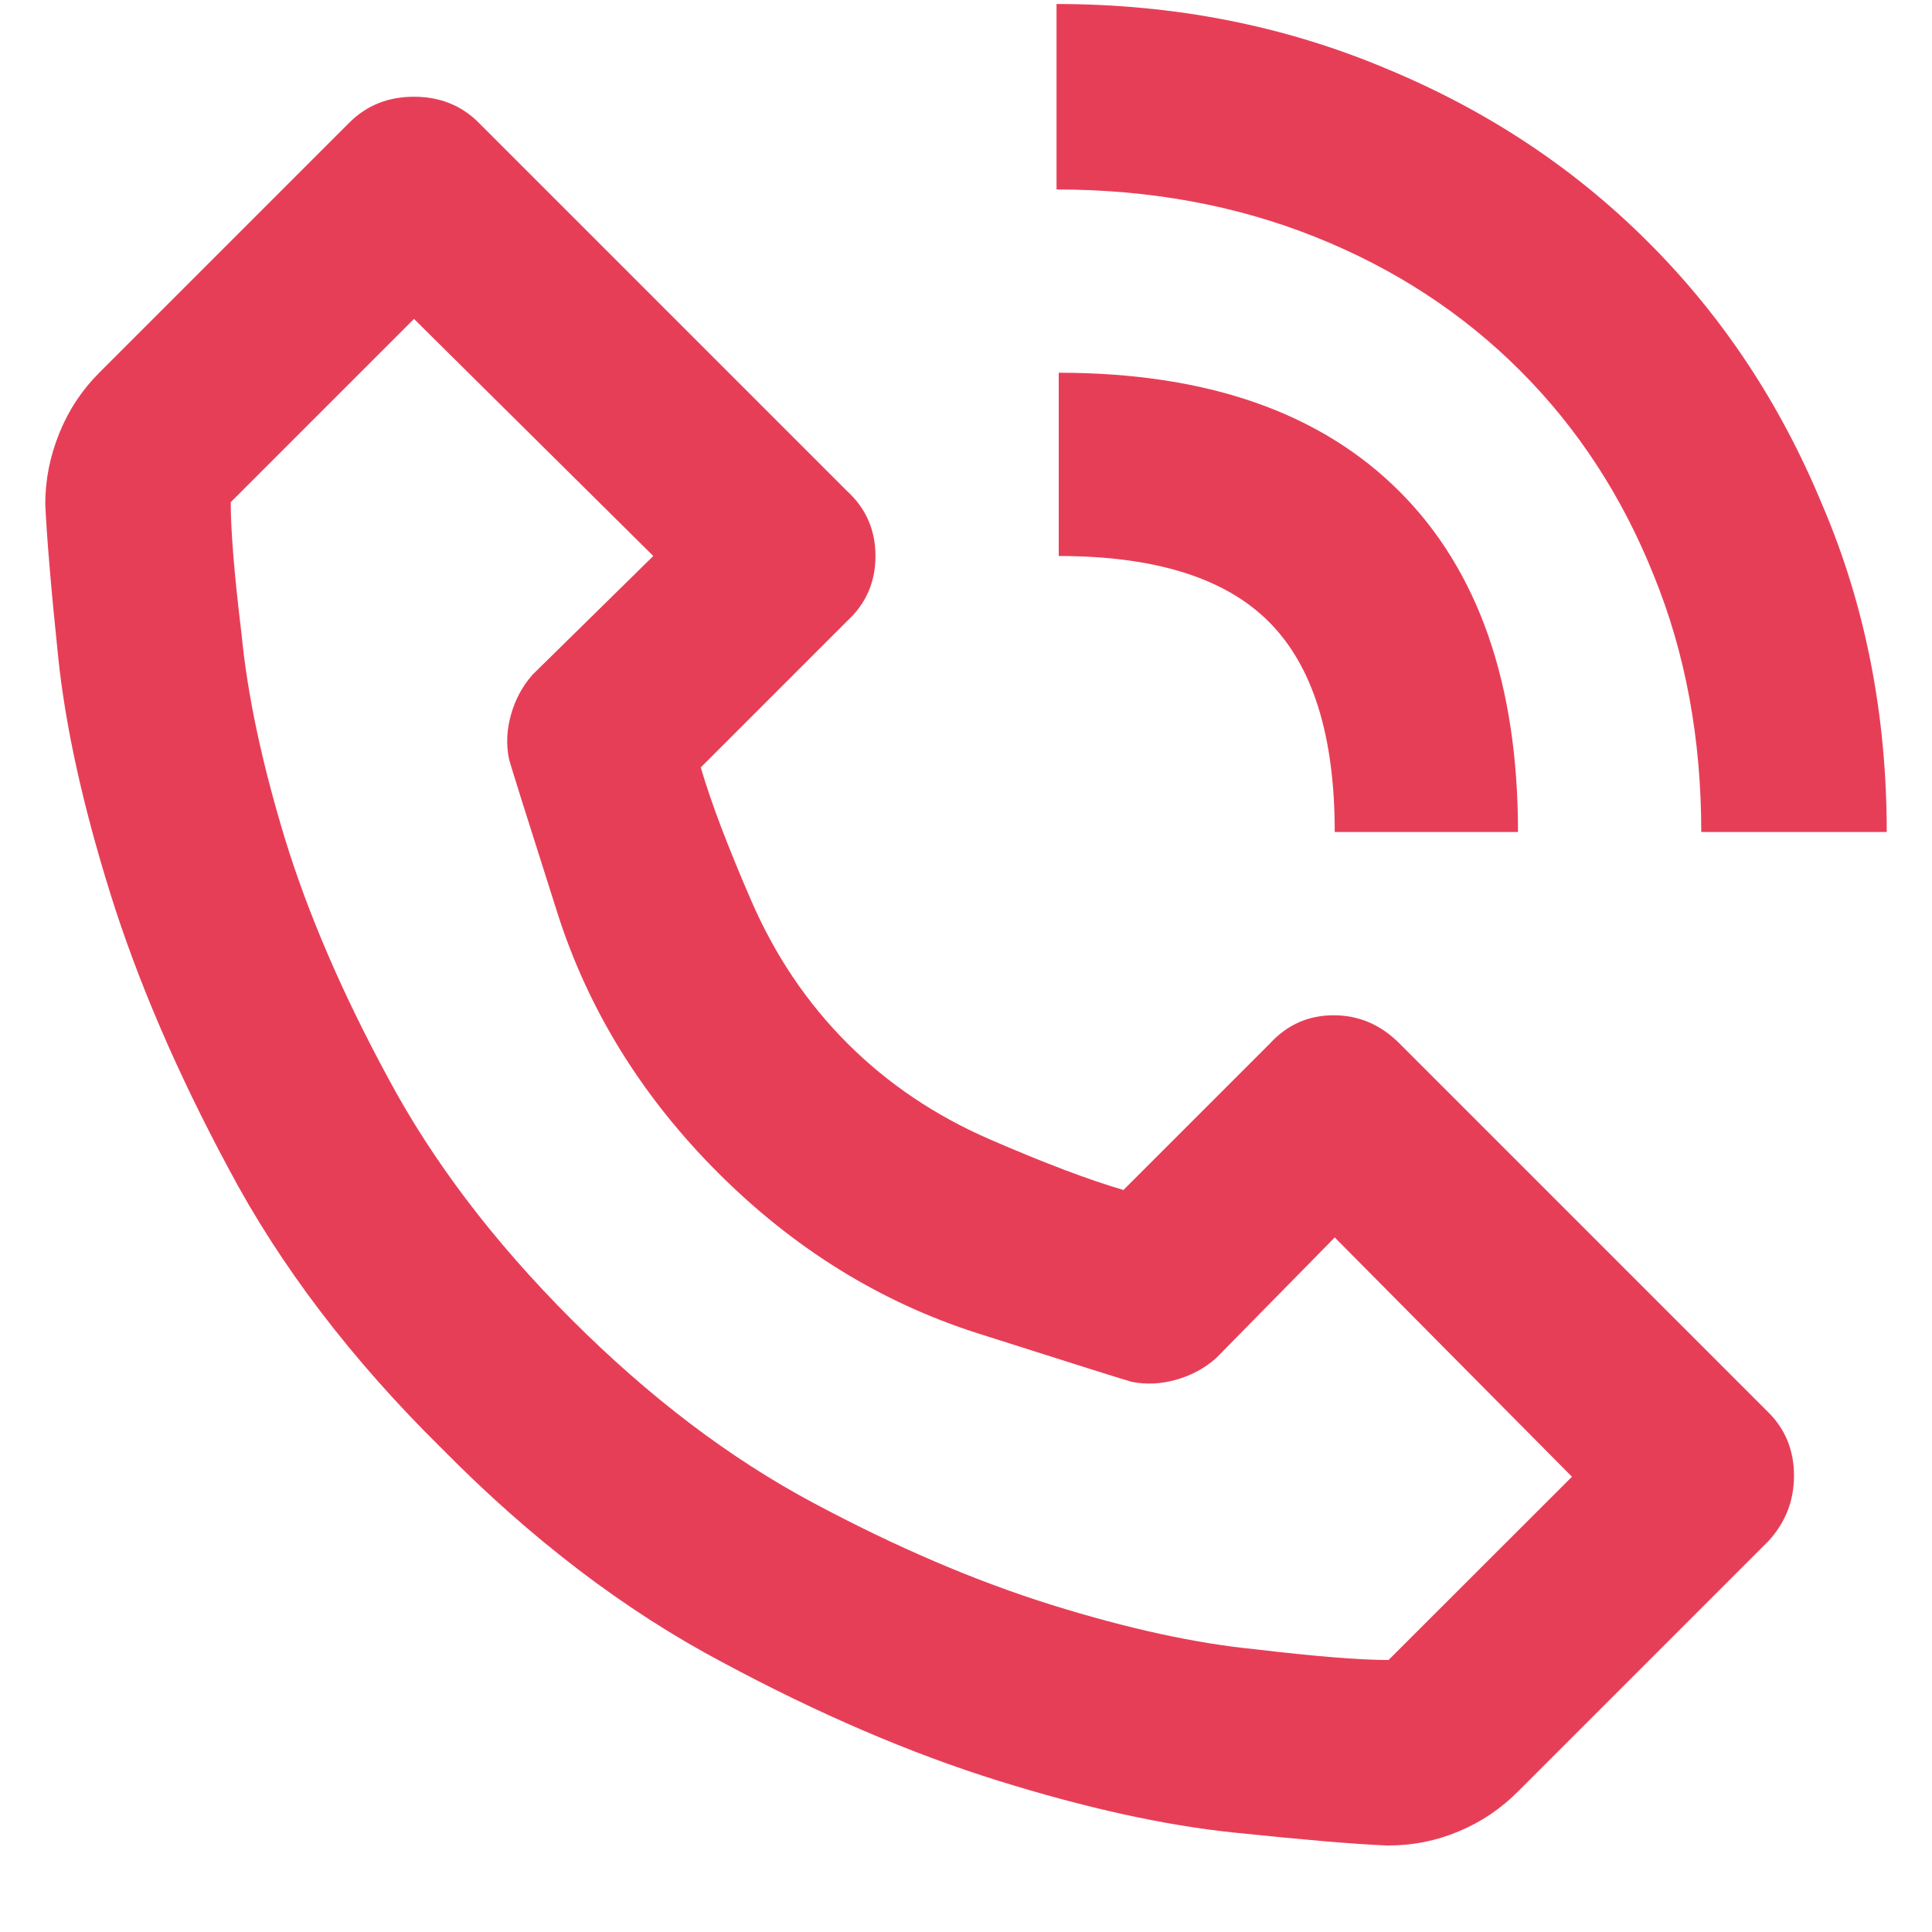 <svg width="14" height="14" viewBox="0 0 14 14" fill="none" xmlns="http://www.w3.org/2000/svg">
<path d="M10.047 13.373C10.047 13.373 10.05 13.373 10.055 13.373C10.06 13.373 10.062 13.373 10.062 13.373C10.24 13.373 10.409 13.339 10.57 13.271C10.732 13.204 10.875 13.107 11 12.982L12.812 11.17C12.938 11.034 13 10.876 13 10.693C13 10.511 12.938 10.357 12.812 10.232L10.141 7.561C10.005 7.425 9.846 7.357 9.664 7.357C9.482 7.357 9.328 7.425 9.203 7.561L8.141 8.623C7.891 8.55 7.568 8.428 7.172 8.256C6.776 8.084 6.432 7.852 6.141 7.561C5.849 7.269 5.617 6.925 5.445 6.529C5.273 6.133 5.151 5.811 5.078 5.561L6.141 4.498C6.276 4.373 6.344 4.217 6.344 4.029C6.344 3.842 6.276 3.686 6.141 3.561L3.469 0.889C3.344 0.764 3.188 0.701 3 0.701C2.812 0.701 2.656 0.764 2.531 0.889L0.719 2.701C0.594 2.826 0.497 2.972 0.43 3.139C0.362 3.305 0.328 3.477 0.328 3.654C0.339 3.894 0.37 4.264 0.422 4.764C0.474 5.264 0.599 5.831 0.797 6.467C0.995 7.102 1.281 7.769 1.656 8.467C2.031 9.175 2.547 9.852 3.203 10.498C3.849 11.154 4.526 11.67 5.234 12.045C5.932 12.42 6.599 12.706 7.234 12.904C7.87 13.102 8.438 13.227 8.938 13.279C9.438 13.331 9.807 13.363 10.047 13.373ZM3 2.311L4.734 4.029L3.859 4.889C3.786 4.972 3.734 5.068 3.703 5.178C3.672 5.287 3.667 5.394 3.688 5.498C3.698 5.54 3.815 5.912 4.039 6.615C4.263 7.318 4.651 7.946 5.203 8.498C5.755 9.05 6.383 9.438 7.086 9.662C7.789 9.886 8.161 10.003 8.203 10.014C8.307 10.034 8.414 10.029 8.523 9.998C8.633 9.967 8.729 9.915 8.812 9.842L9.672 8.967L11.391 10.701L10.062 12.029C9.854 12.029 9.531 12.003 9.094 11.951C8.667 11.909 8.177 11.803 7.625 11.631C7.073 11.459 6.495 11.212 5.891 10.889C5.286 10.566 4.703 10.123 4.141 9.561C3.578 8.998 3.135 8.415 2.812 7.811C2.479 7.196 2.229 6.615 2.062 6.068C1.896 5.521 1.792 5.029 1.75 4.592C1.698 4.165 1.672 3.847 1.672 3.639L3 2.311ZM12.328 6.029H13.672C13.672 5.175 13.516 4.383 13.203 3.654C12.901 2.925 12.482 2.292 11.945 1.756C11.409 1.219 10.776 0.8 10.047 0.498C9.307 0.186 8.51 0.029 7.656 0.029V1.373C8.333 1.373 8.958 1.488 9.531 1.717C10.104 1.946 10.599 2.269 11.016 2.686C11.432 3.102 11.755 3.597 11.984 4.17C12.213 4.732 12.328 5.352 12.328 6.029ZM7.672 4.029C8.37 4.029 8.878 4.188 9.195 4.506C9.513 4.824 9.672 5.331 9.672 6.029H11C11 4.956 10.713 4.133 10.141 3.561C9.568 2.988 8.745 2.701 7.672 2.701V4.029Z" fill="#E73E58"/>
</svg>
